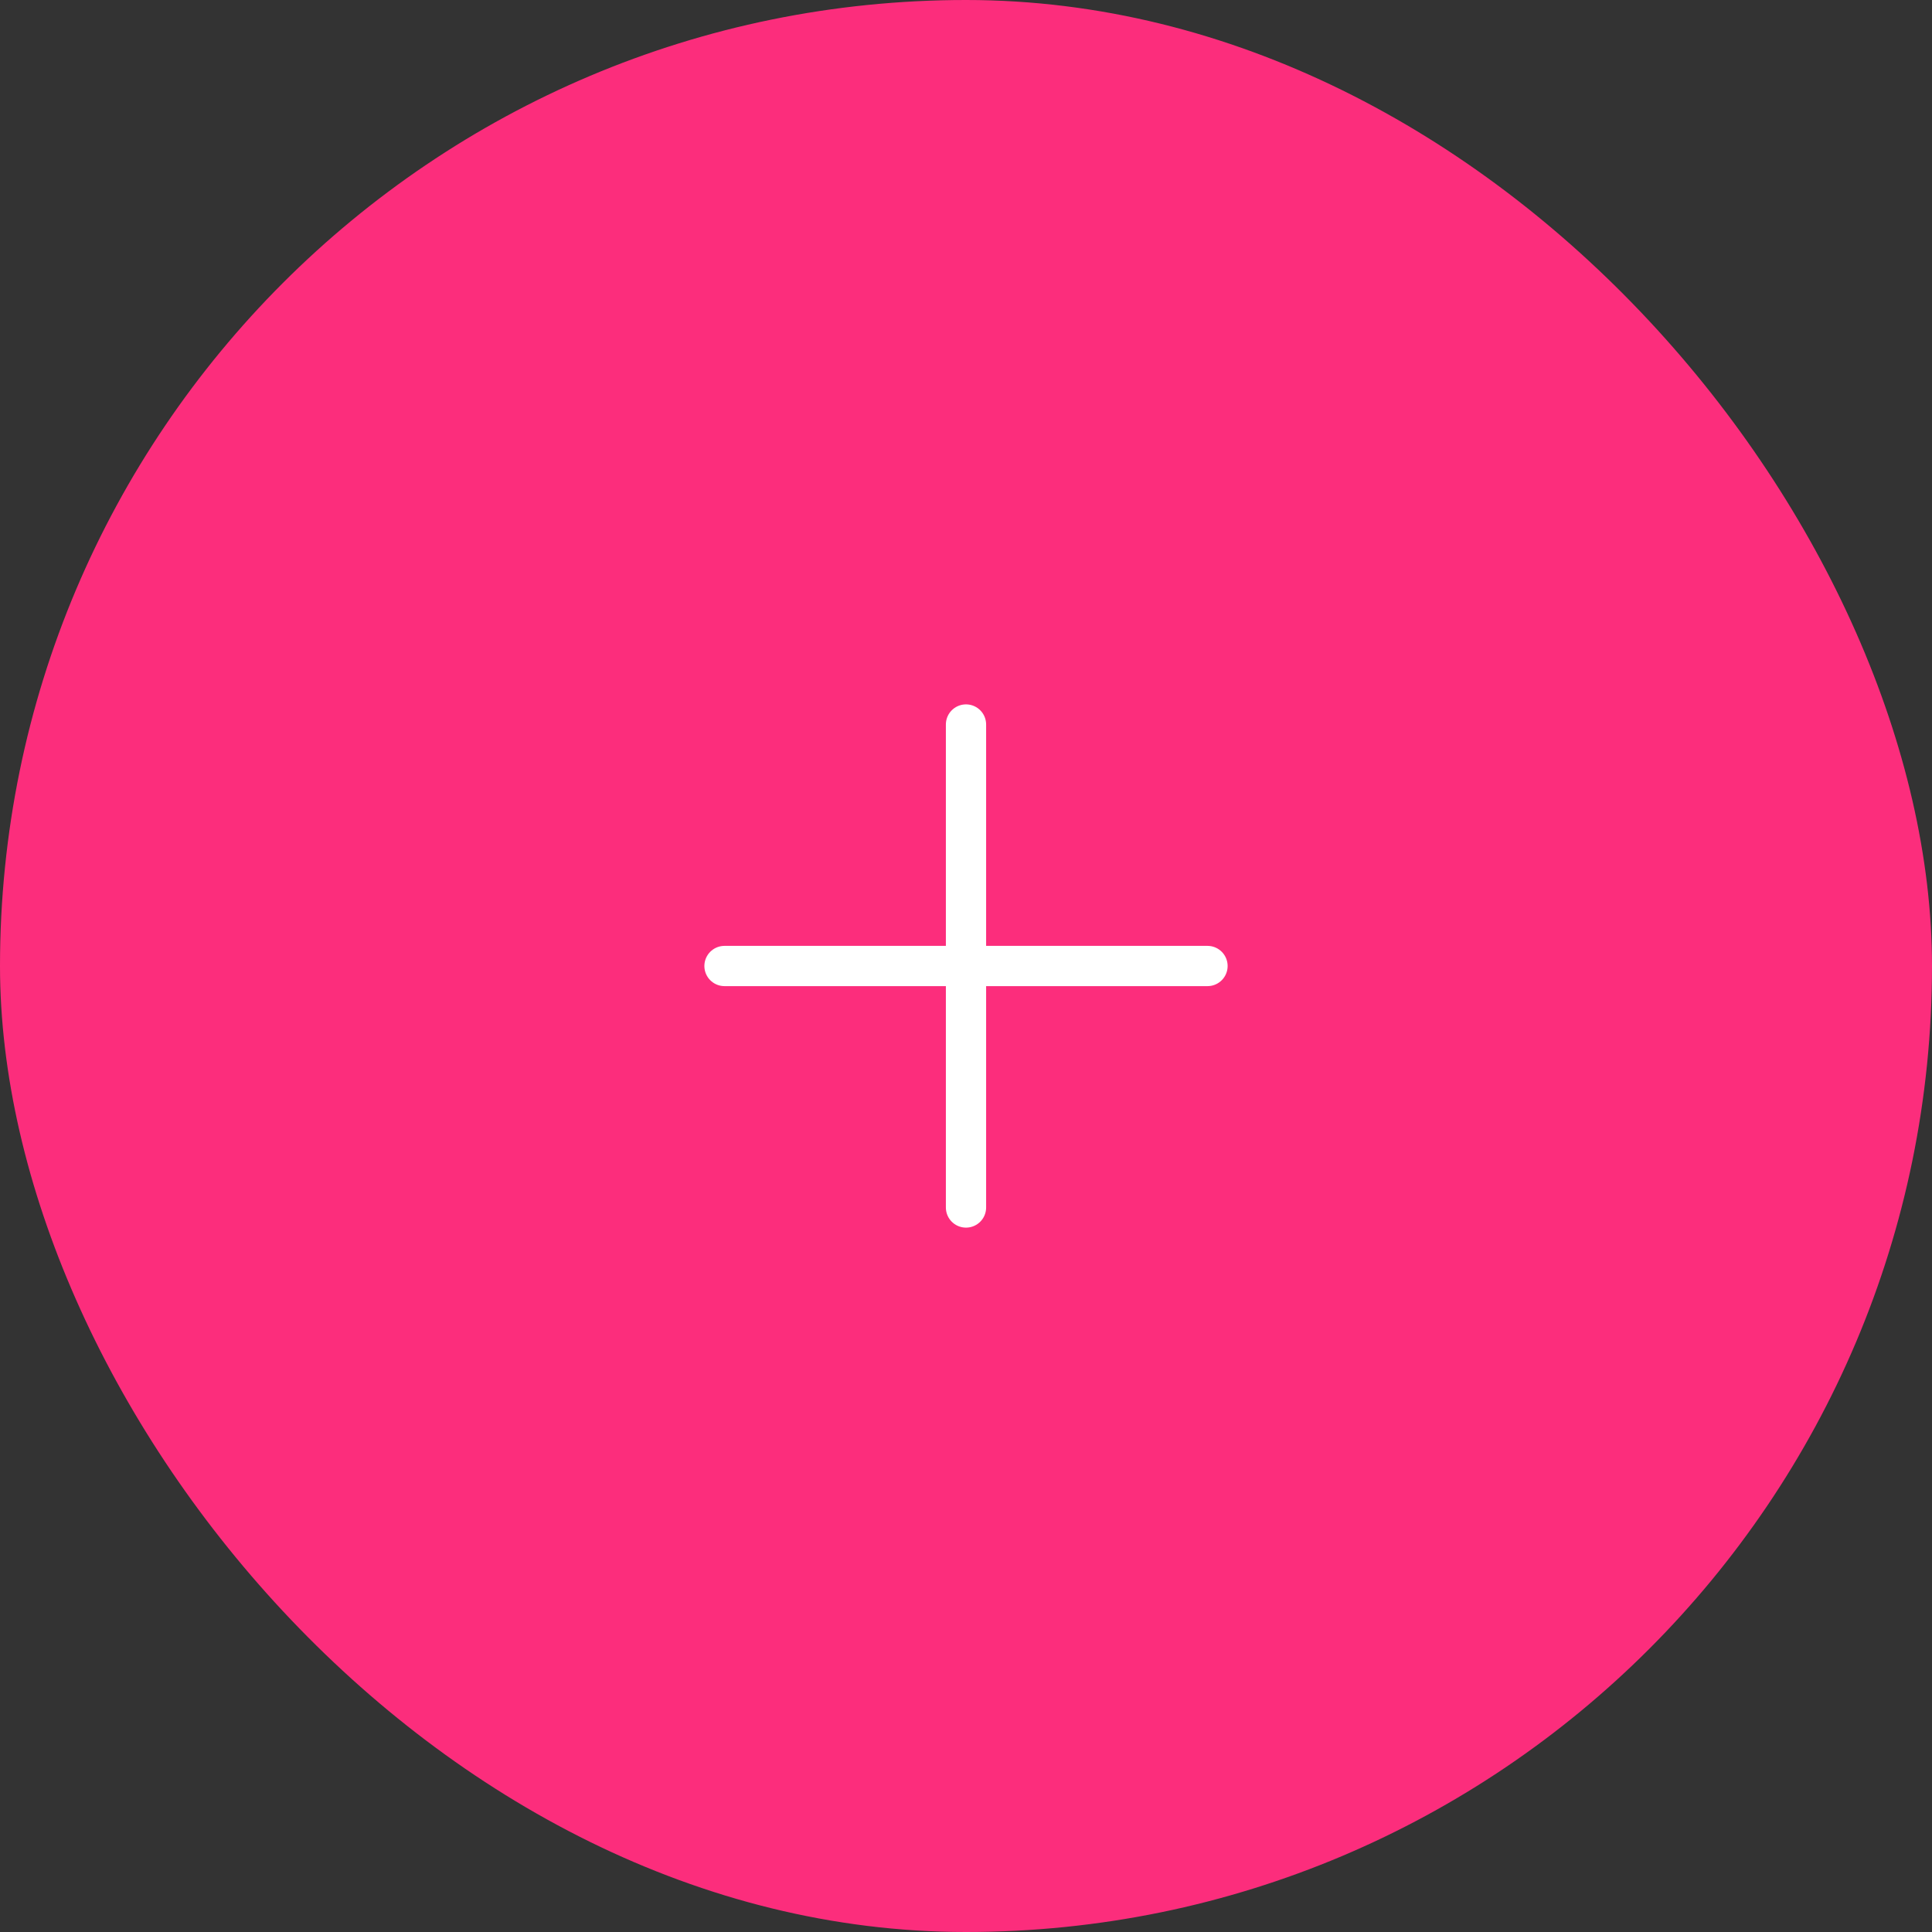<svg width="96" height="96" viewBox="0 0 96 96" fill="none" xmlns="http://www.w3.org/2000/svg">
<rect x="0" y="0" width="96" height="96" fill="#333333" stroke="none"/>
<rect width="96" height="96" rx="48" fill="#FC2D7C"/>
<path d="M36 48H60" stroke="white" stroke-width="2" stroke-linecap="round"/>
<path d="M48 36L48 60" stroke="white" stroke-width="2" stroke-linecap="round"/>
</svg>
